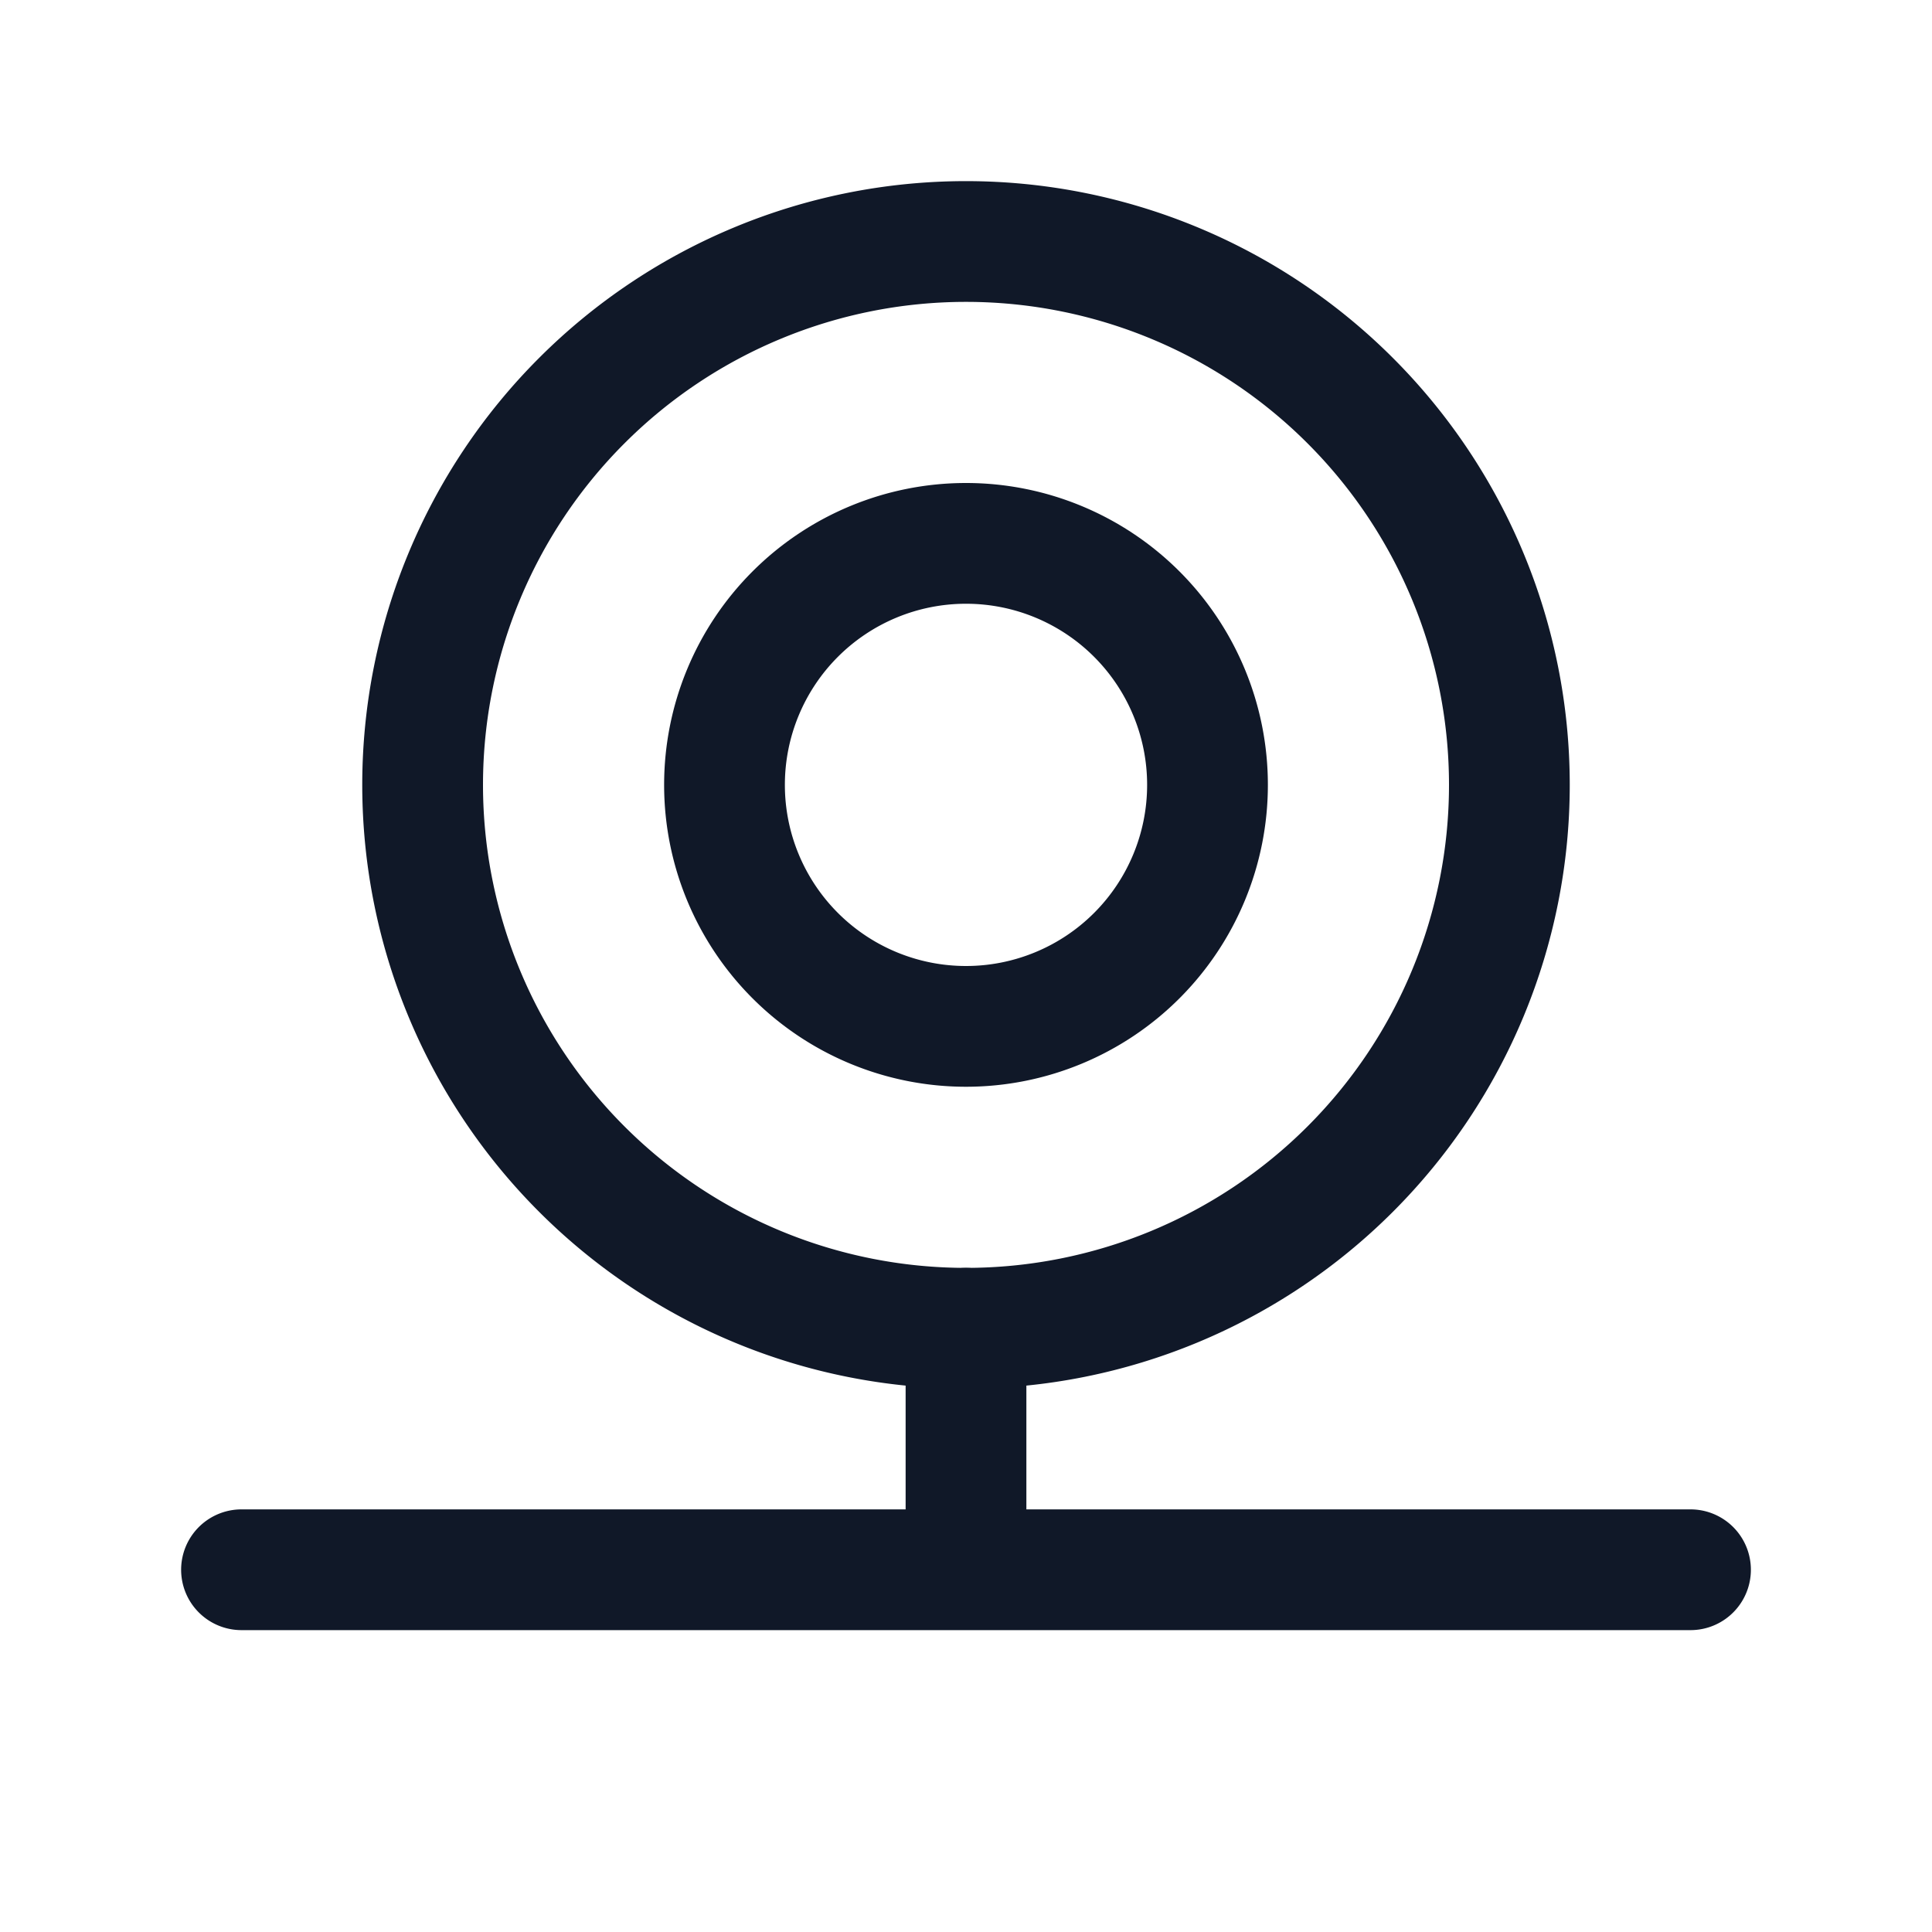 <svg xmlns="http://www.w3.org/2000/svg" width="32" height="32" fill="none"><g clip-path="url(#a)" stroke="#101828" stroke-linecap="round" stroke-linejoin="round" stroke-width="2"><path d="M16 22a9 9 0 1 0 0-18 9 9 0 0 0 0 18Z"/><path d="M16 17a4 4 0 1 0 0-8 4 4 0 0 0 0 8Zm0 5v4M4 26h24"/></g><defs><clipPath id="a"><rect width="32" height="32" fill="#fff" rx="5"/></clipPath></defs></svg>